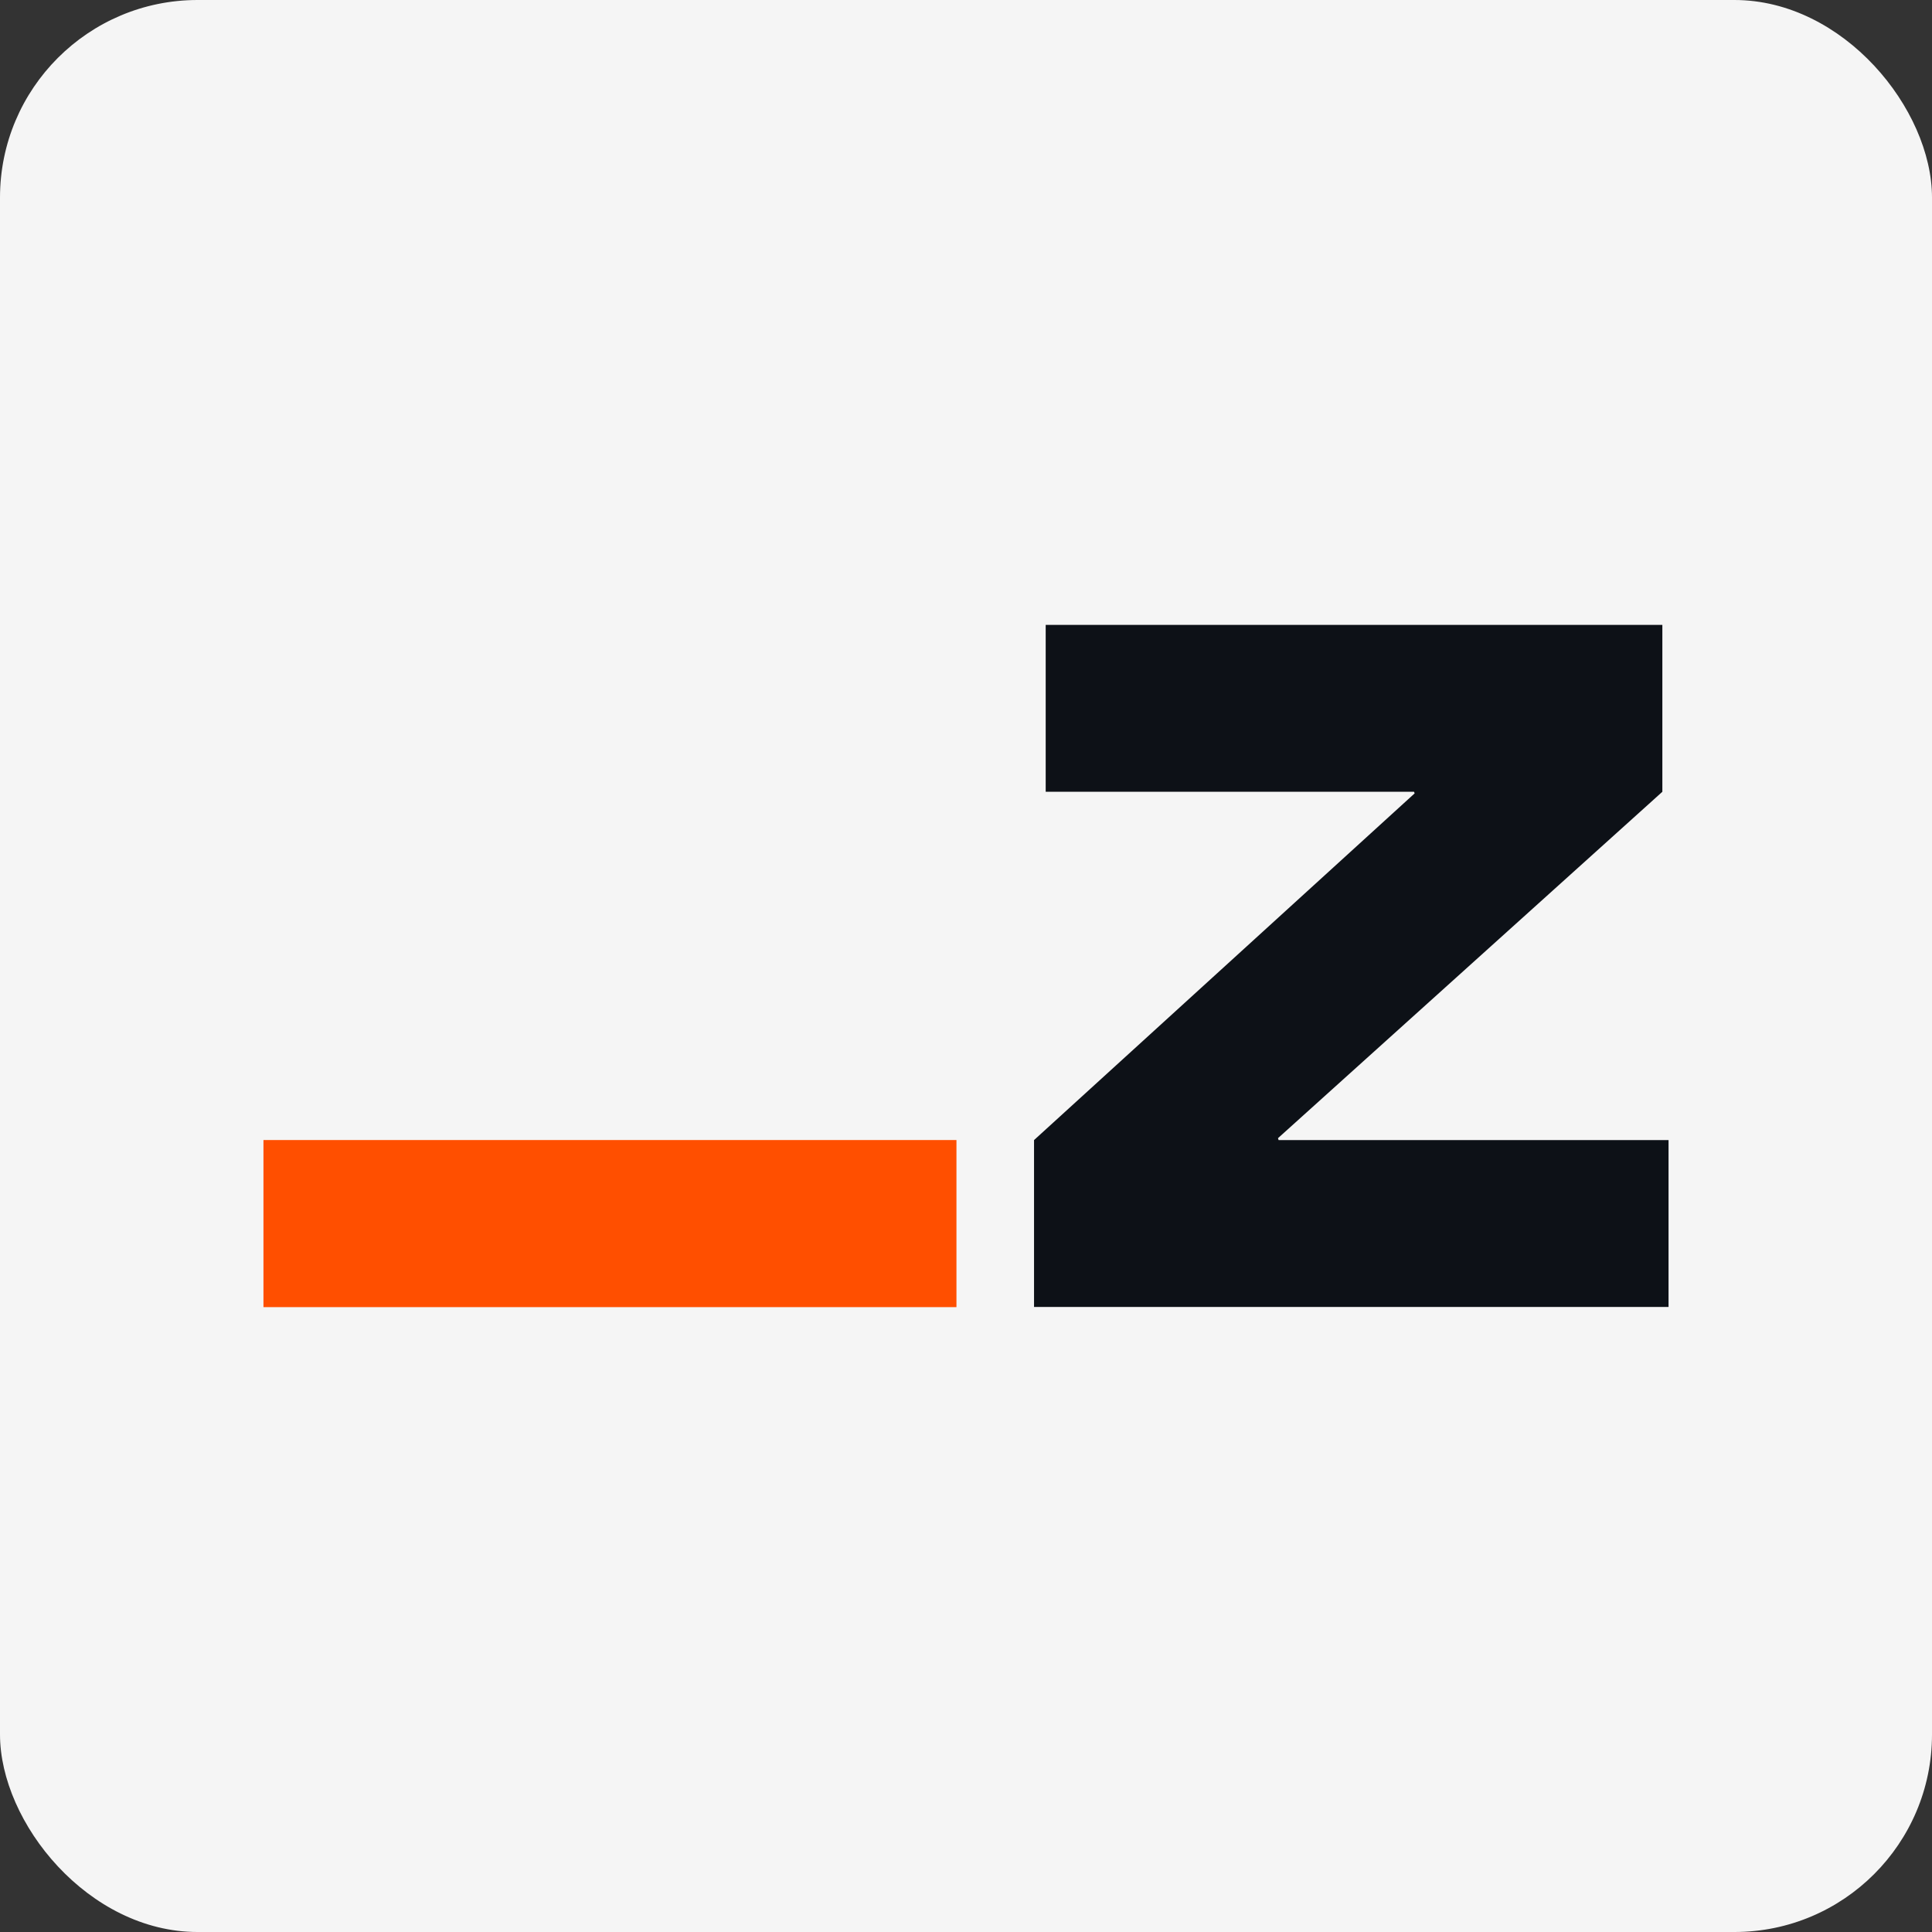 <svg width="88" height="88" viewBox="0 0 88 88" fill="none" xmlns="http://www.w3.org/2000/svg">
<rect x="0" y="0" width="88" height="88" fill="#333333" stroke="none"/>
<rect width="88" height="88" rx="9" fill="#F5F5F5"/>
<path d="M58.238 51.929L58.211 51.842L75.718 36.064V28.462H47.63V36.064H64.407L64.435 36.137L47.099 51.929V59.531H76V51.929H58.238Z" fill="#0D1117"/>
<path d="M43.565 51.927H12V59.538H43.565V51.927Z" fill="#FF4F00"/>
</svg>
